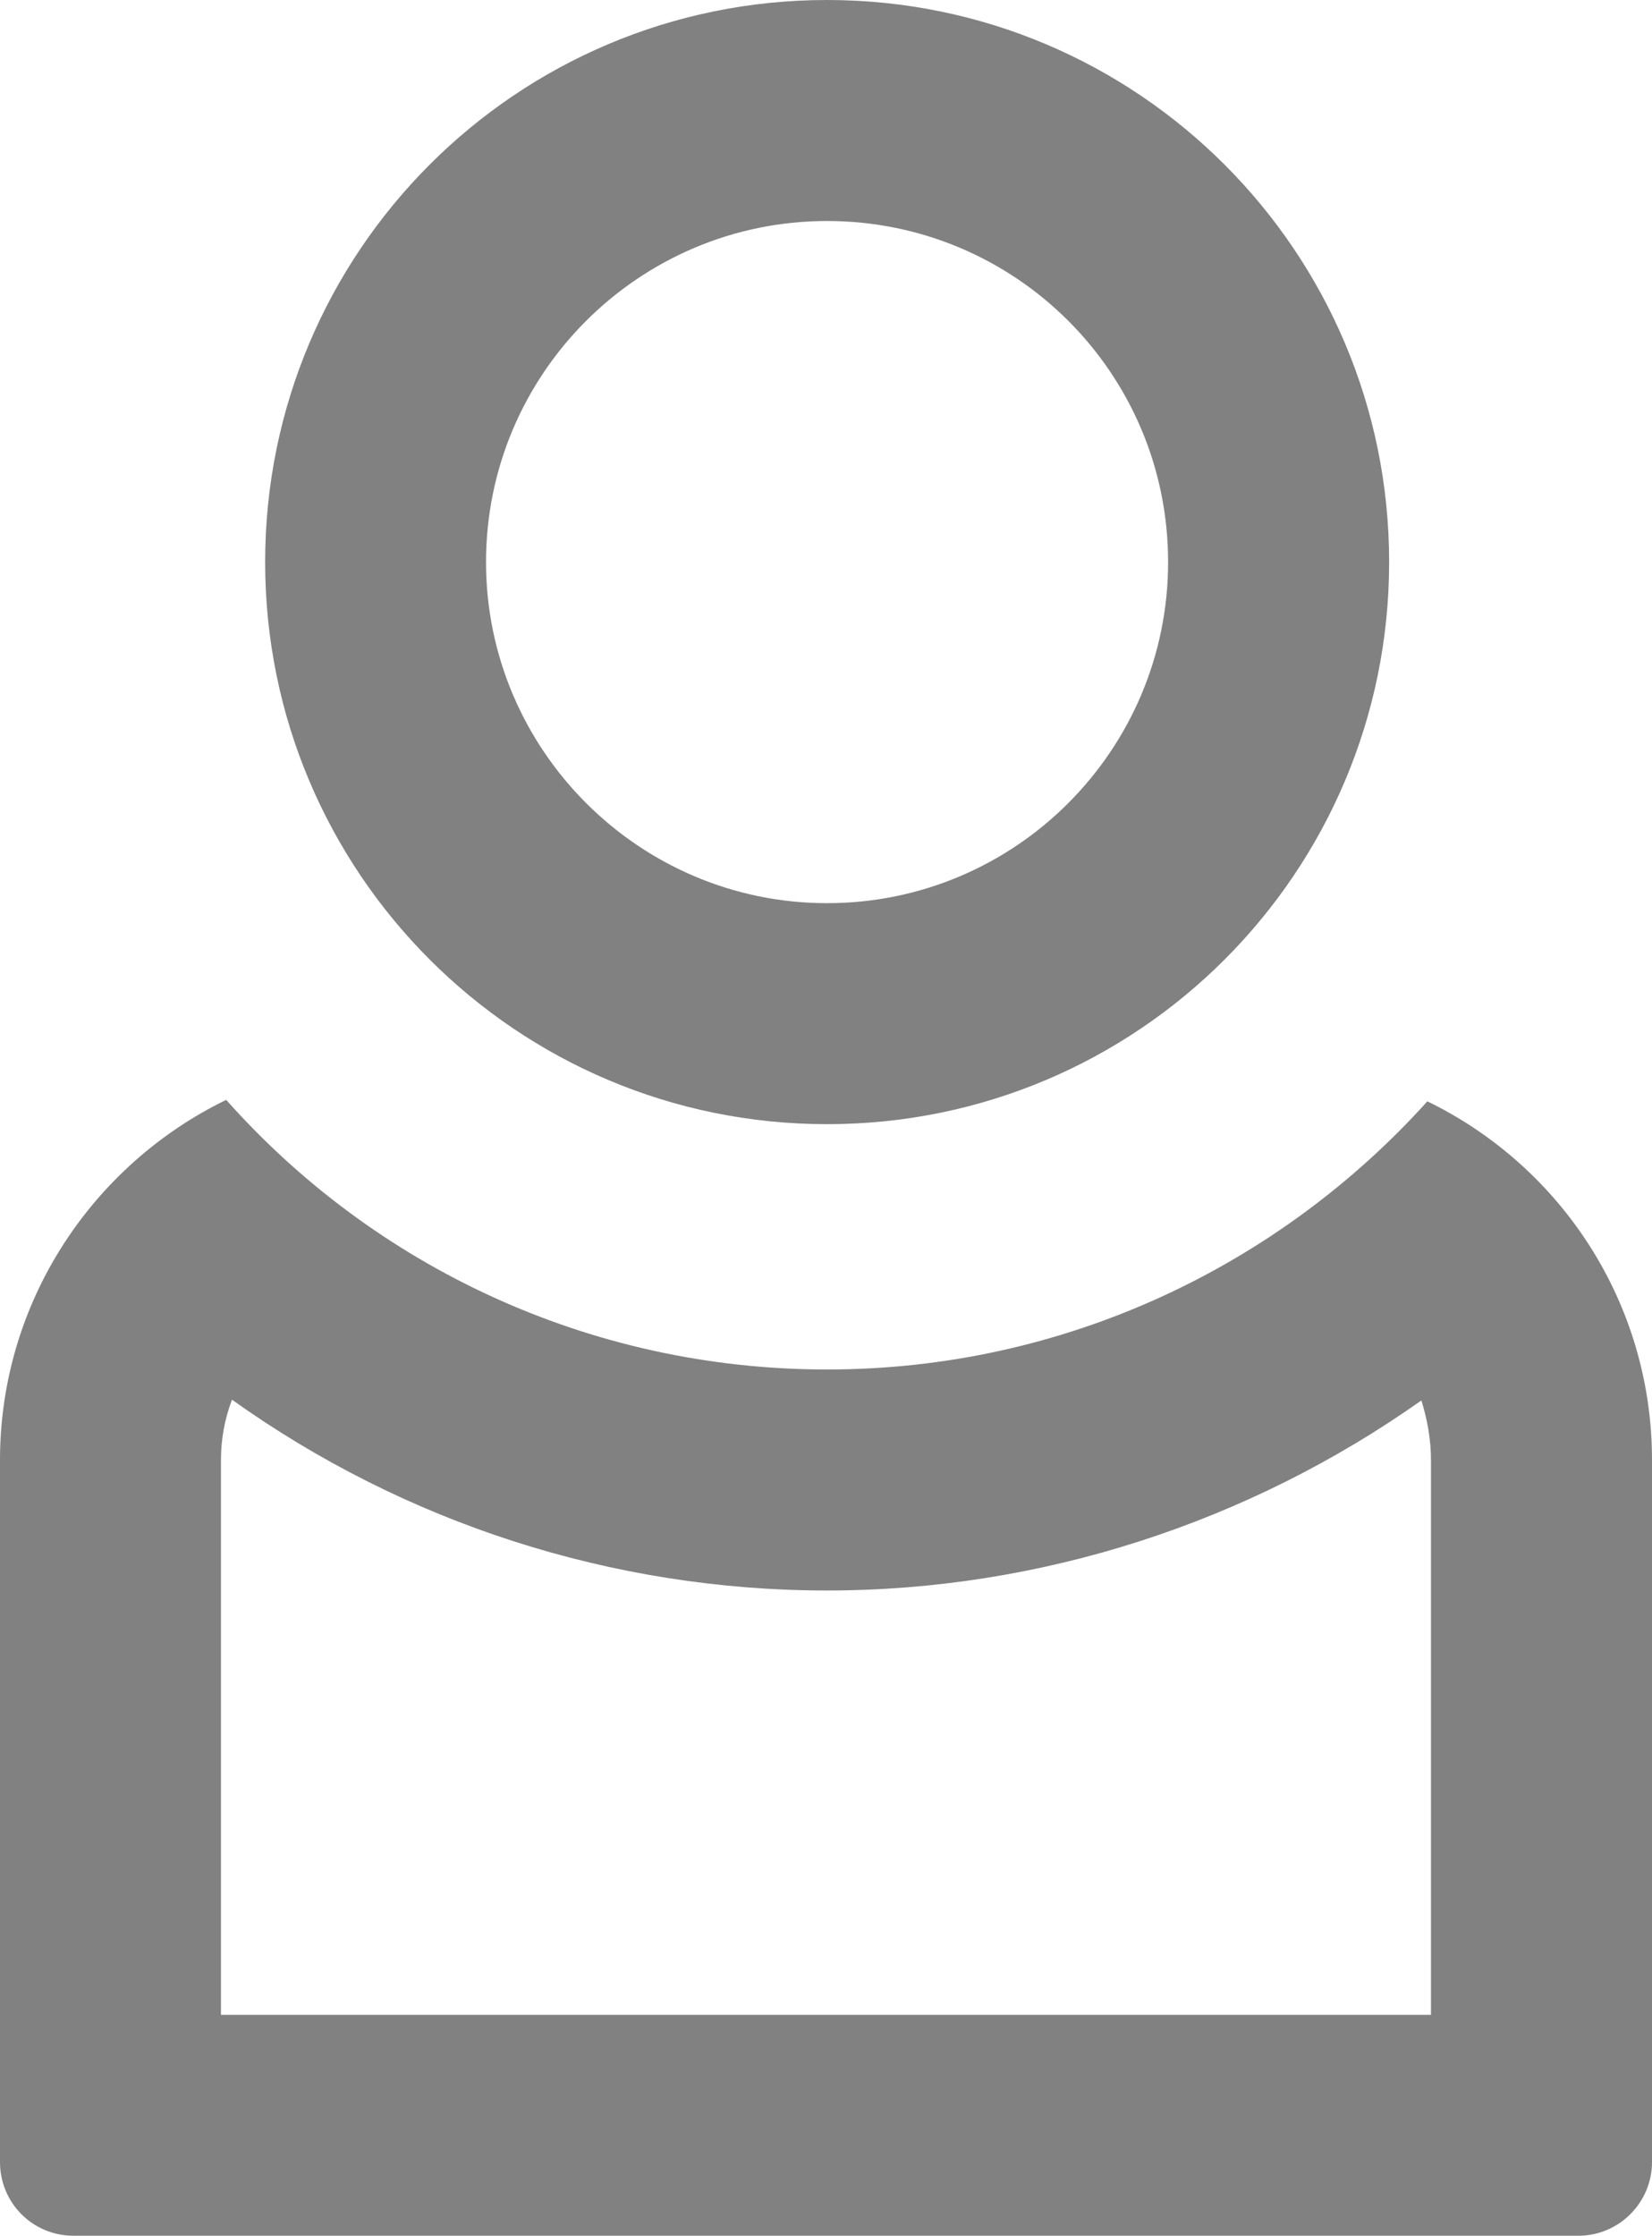 <?xml version="1.0" encoding="utf-8"?>
<!-- Generator: Adobe Illustrator 15.0.0, SVG Export Plug-In . SVG Version: 6.00 Build 0)  -->
<!DOCTYPE svg PUBLIC "-//W3C//DTD SVG 1.1//EN" "http://www.w3.org/Graphics/SVG/1.1/DTD/svg11.dtd">
<svg version="1.1" id="Layer_1" xmlns="http://www.w3.org/2000/svg" xmlns:xlink="http://www.w3.org/1999/xlink" x="0px" y="0px"
	 width="22.43px" height="30.35px" viewBox="0 0 22.43 30.35" enable-background="new 0 0 22.43 30.35" xml:space="preserve">
<g>
	<g>
		<g>
			<g>
				<path fill="#818181" d="M11.229,0C7.01,0,3.6,3.42,3.6,7.63s3.41,7.63,7.63,7.63c4.221,0,7.631-3.42,7.631-7.63
					S15.45,0,11.229,0z M11.229,12.26c-2.55,0-4.63-2.08-4.63-4.63C6.6,5.07,8.68,3,11.229,3c2.561,0,4.631,2.07,4.631,4.63
					C15.86,10.18,13.79,12.26,11.229,12.26z"/>
			</g>
		</g>
	</g>
	<g>
		<g>
			<path fill="#818181" d="M19.38,14.95c-2.01,2.229-4.92,3.64-8.15,3.64c-3.239,0-6.159-1.41-8.159-3.66
				C1.26,15.81,0,17.67,0,19.82v9.529c0,0.551,0.44,1,1,1h20.43c0.55,0,1-0.449,1-1V19.82C22.43,17.68,21.19,15.83,19.38,14.95z
				 M19.43,27.35H3V19.82C3,19.54,3.05,19.26,3.15,19c2.34,1.67,5.159,2.59,8.079,2.59c2.9,0,5.721-0.92,8.07-2.58
				c0.08,0.26,0.13,0.53,0.13,0.811V27.35z"/>
		</g>
	</g>
</g>
</svg>
